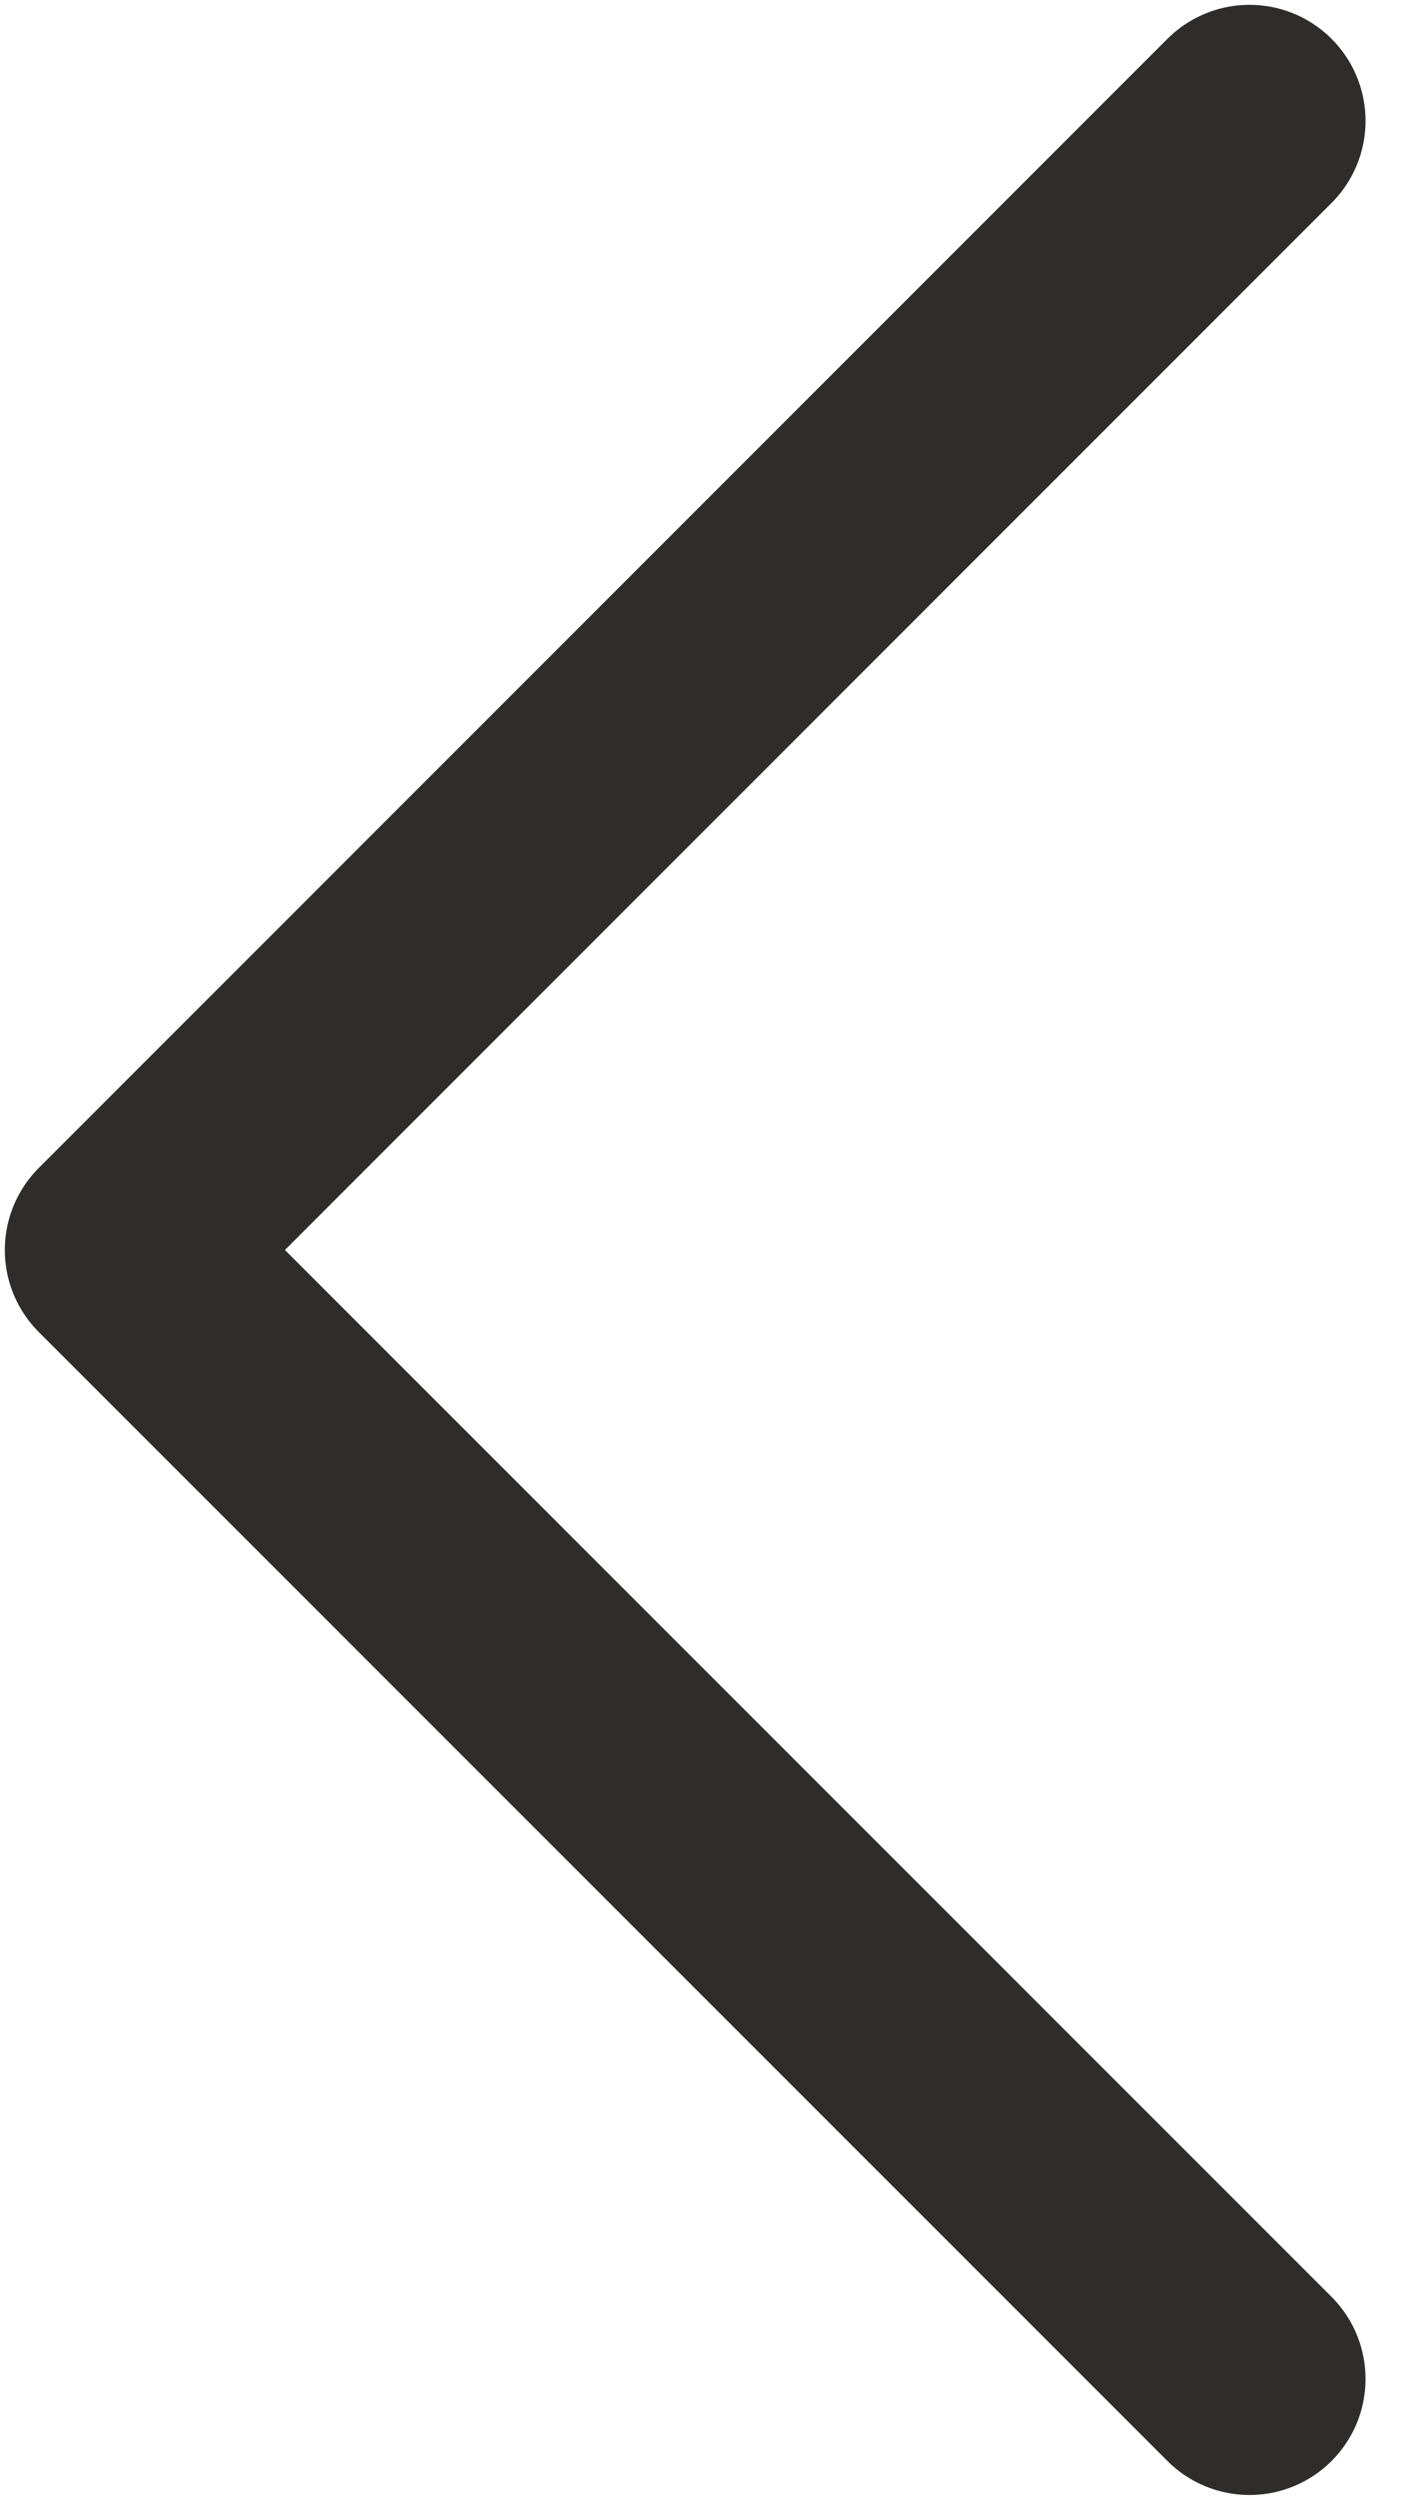 <svg width="8" height="14" viewBox="0 0 8 14" fill="none" xmlns="http://www.w3.org/2000/svg">
<path d="M7 13.322L0.677 7L7 0.677" stroke="#2F2D2C" stroke-width="1.3" stroke-linecap="round" stroke-linejoin="round"/>
</svg>
